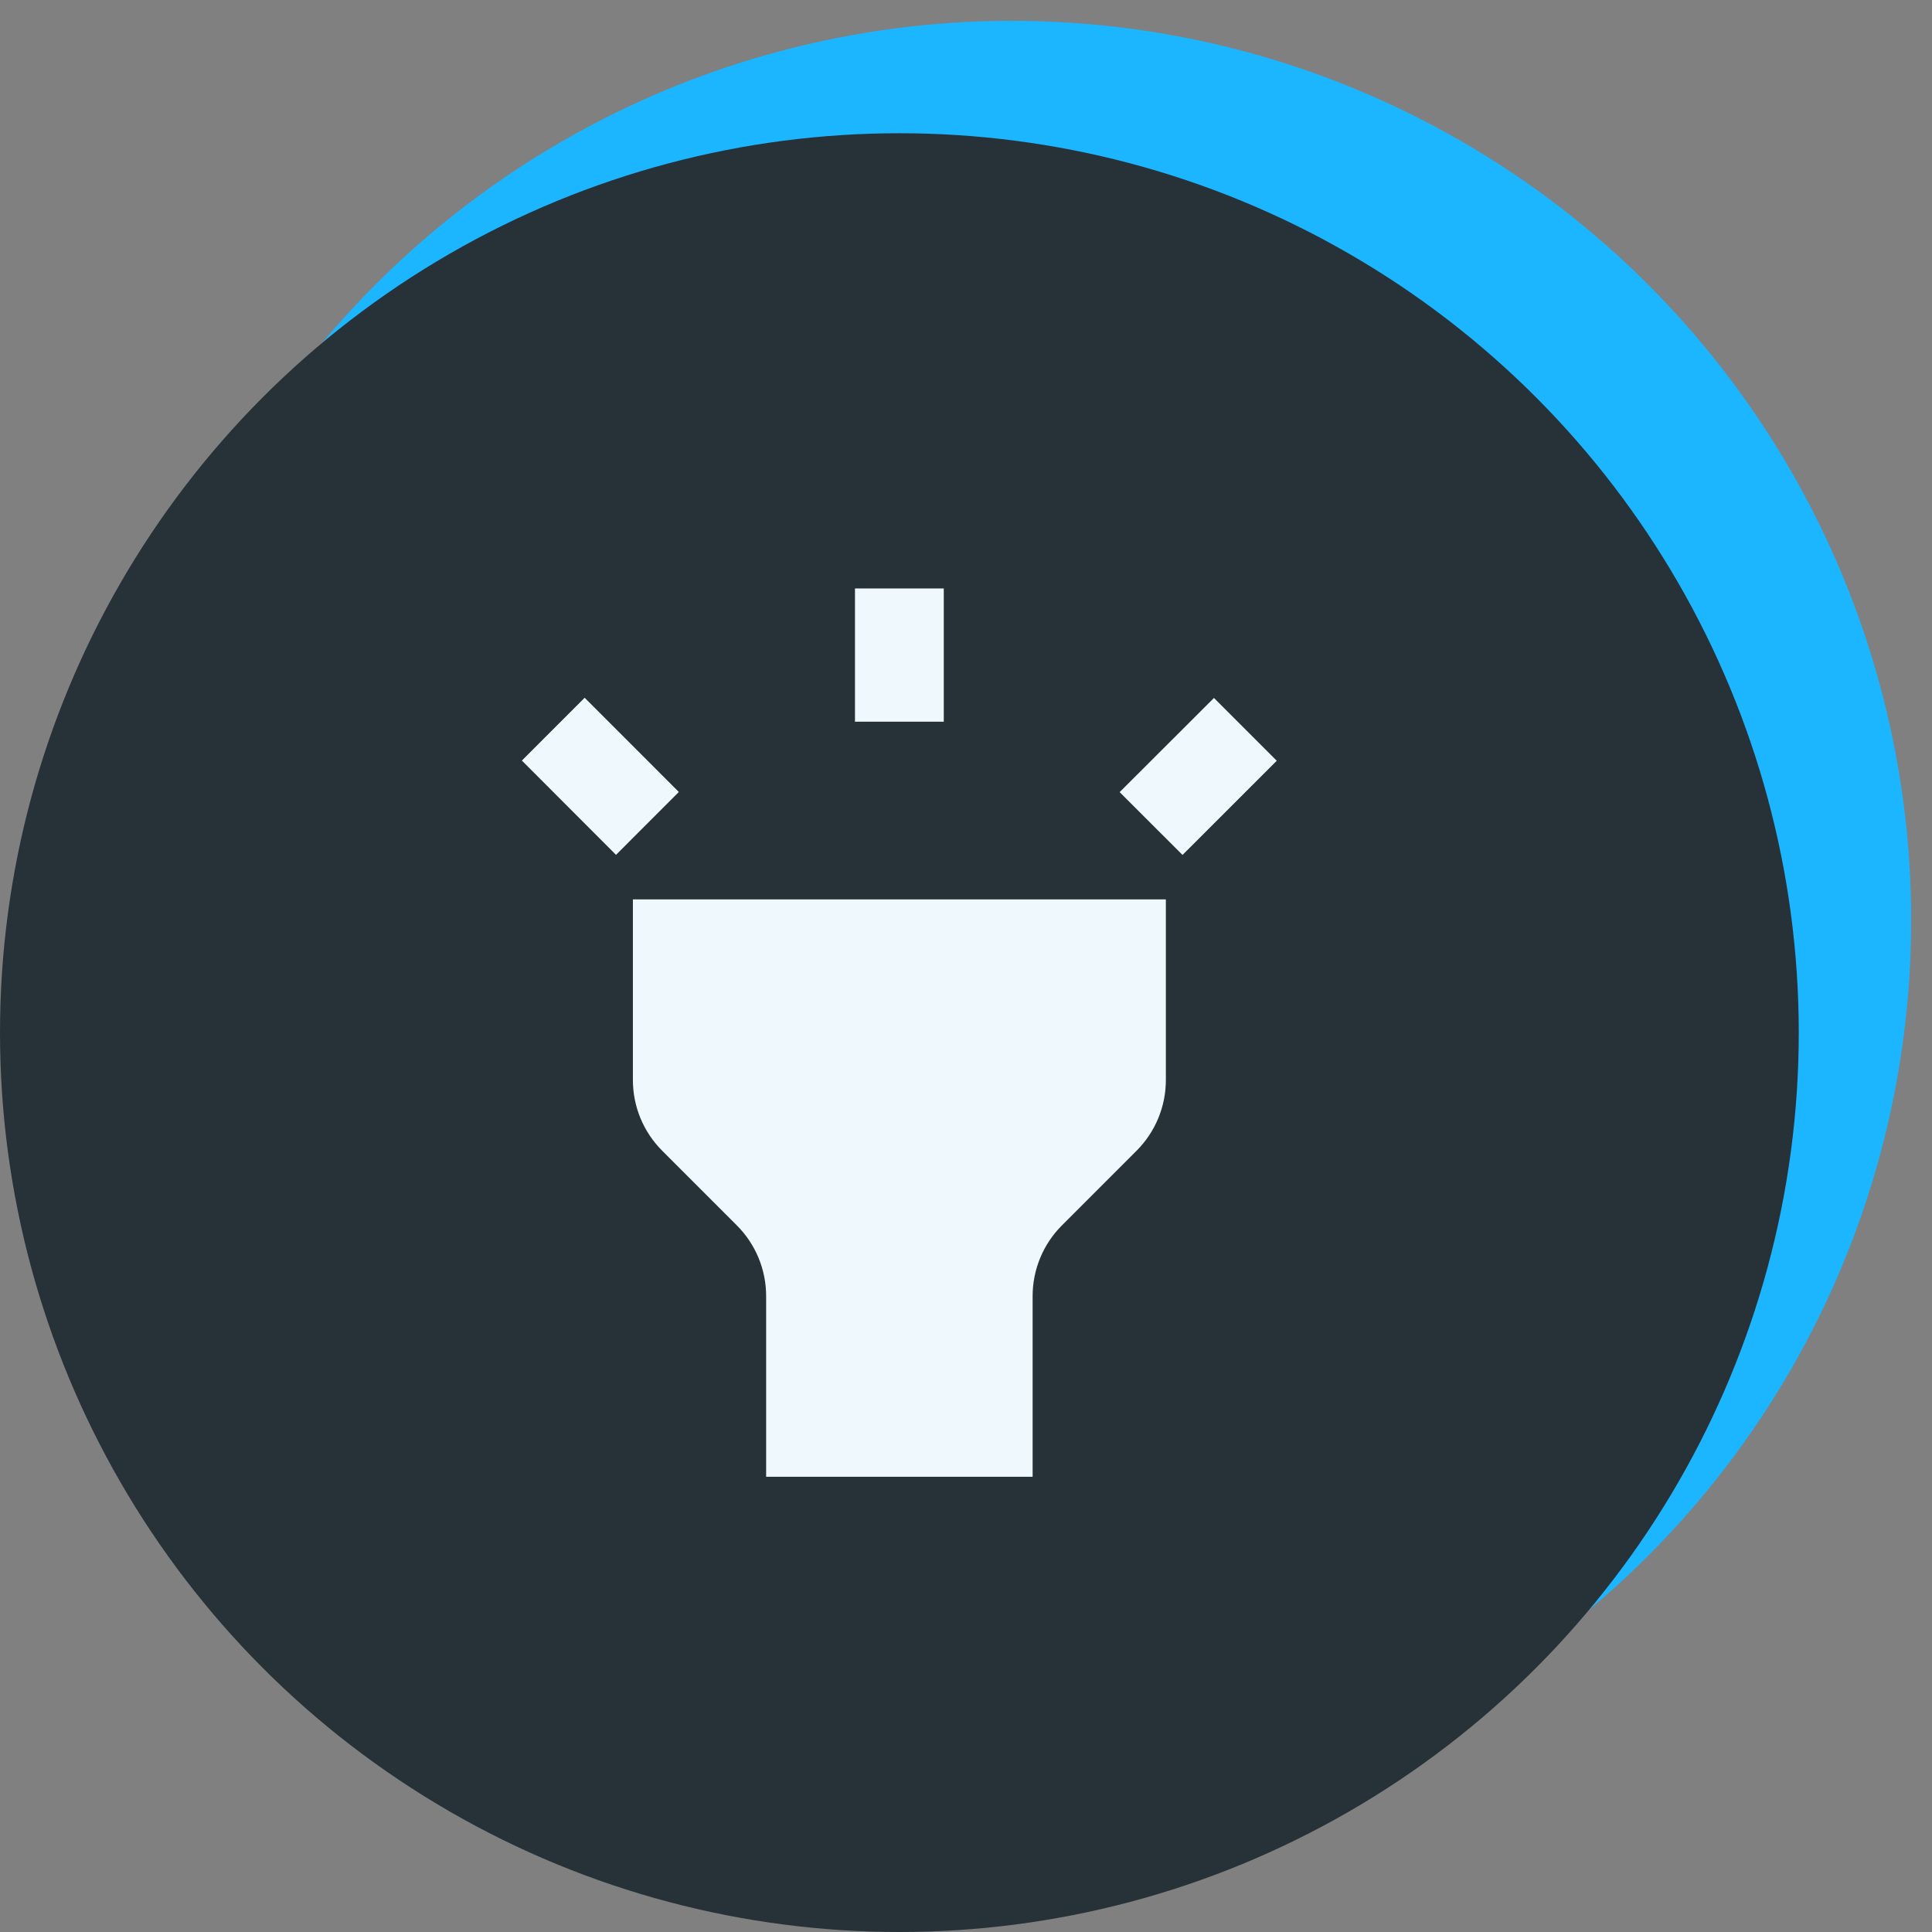 <svg width="58" height="58" viewBox="0 0 58 58" fill="none" xmlns="http://www.w3.org/2000/svg">
<rect x="0" y="0" width="58" height="58" fill="#808080" stroke="none"/>
<circle cx="30.375" cy="27.625" r="27" fill="#1CB5FF"/>
<circle cx="27" cy="31" r="27" fill="#263238"/>
<path d="M19 32.424C19 33.219 19.316 33.983 19.879 34.545L22.121 36.788C22.684 37.35 23 38.114 23 38.909V44.333H31V38.909C31 38.114 31.316 37.35 31.879 36.788L34.121 34.545C34.684 33.983 35 33.219 35 32.424V27H19V32.424ZM25.667 17.666H28.333V21.666H25.667V17.666ZM15.667 22.833L17.552 20.947L20.379 23.776L18.493 25.663L15.667 22.833ZM33.613 23.78L36.444 20.953L38.329 22.838L35.5 25.666L33.613 23.78Z" fill="#EFF8FD"/>
</svg>
